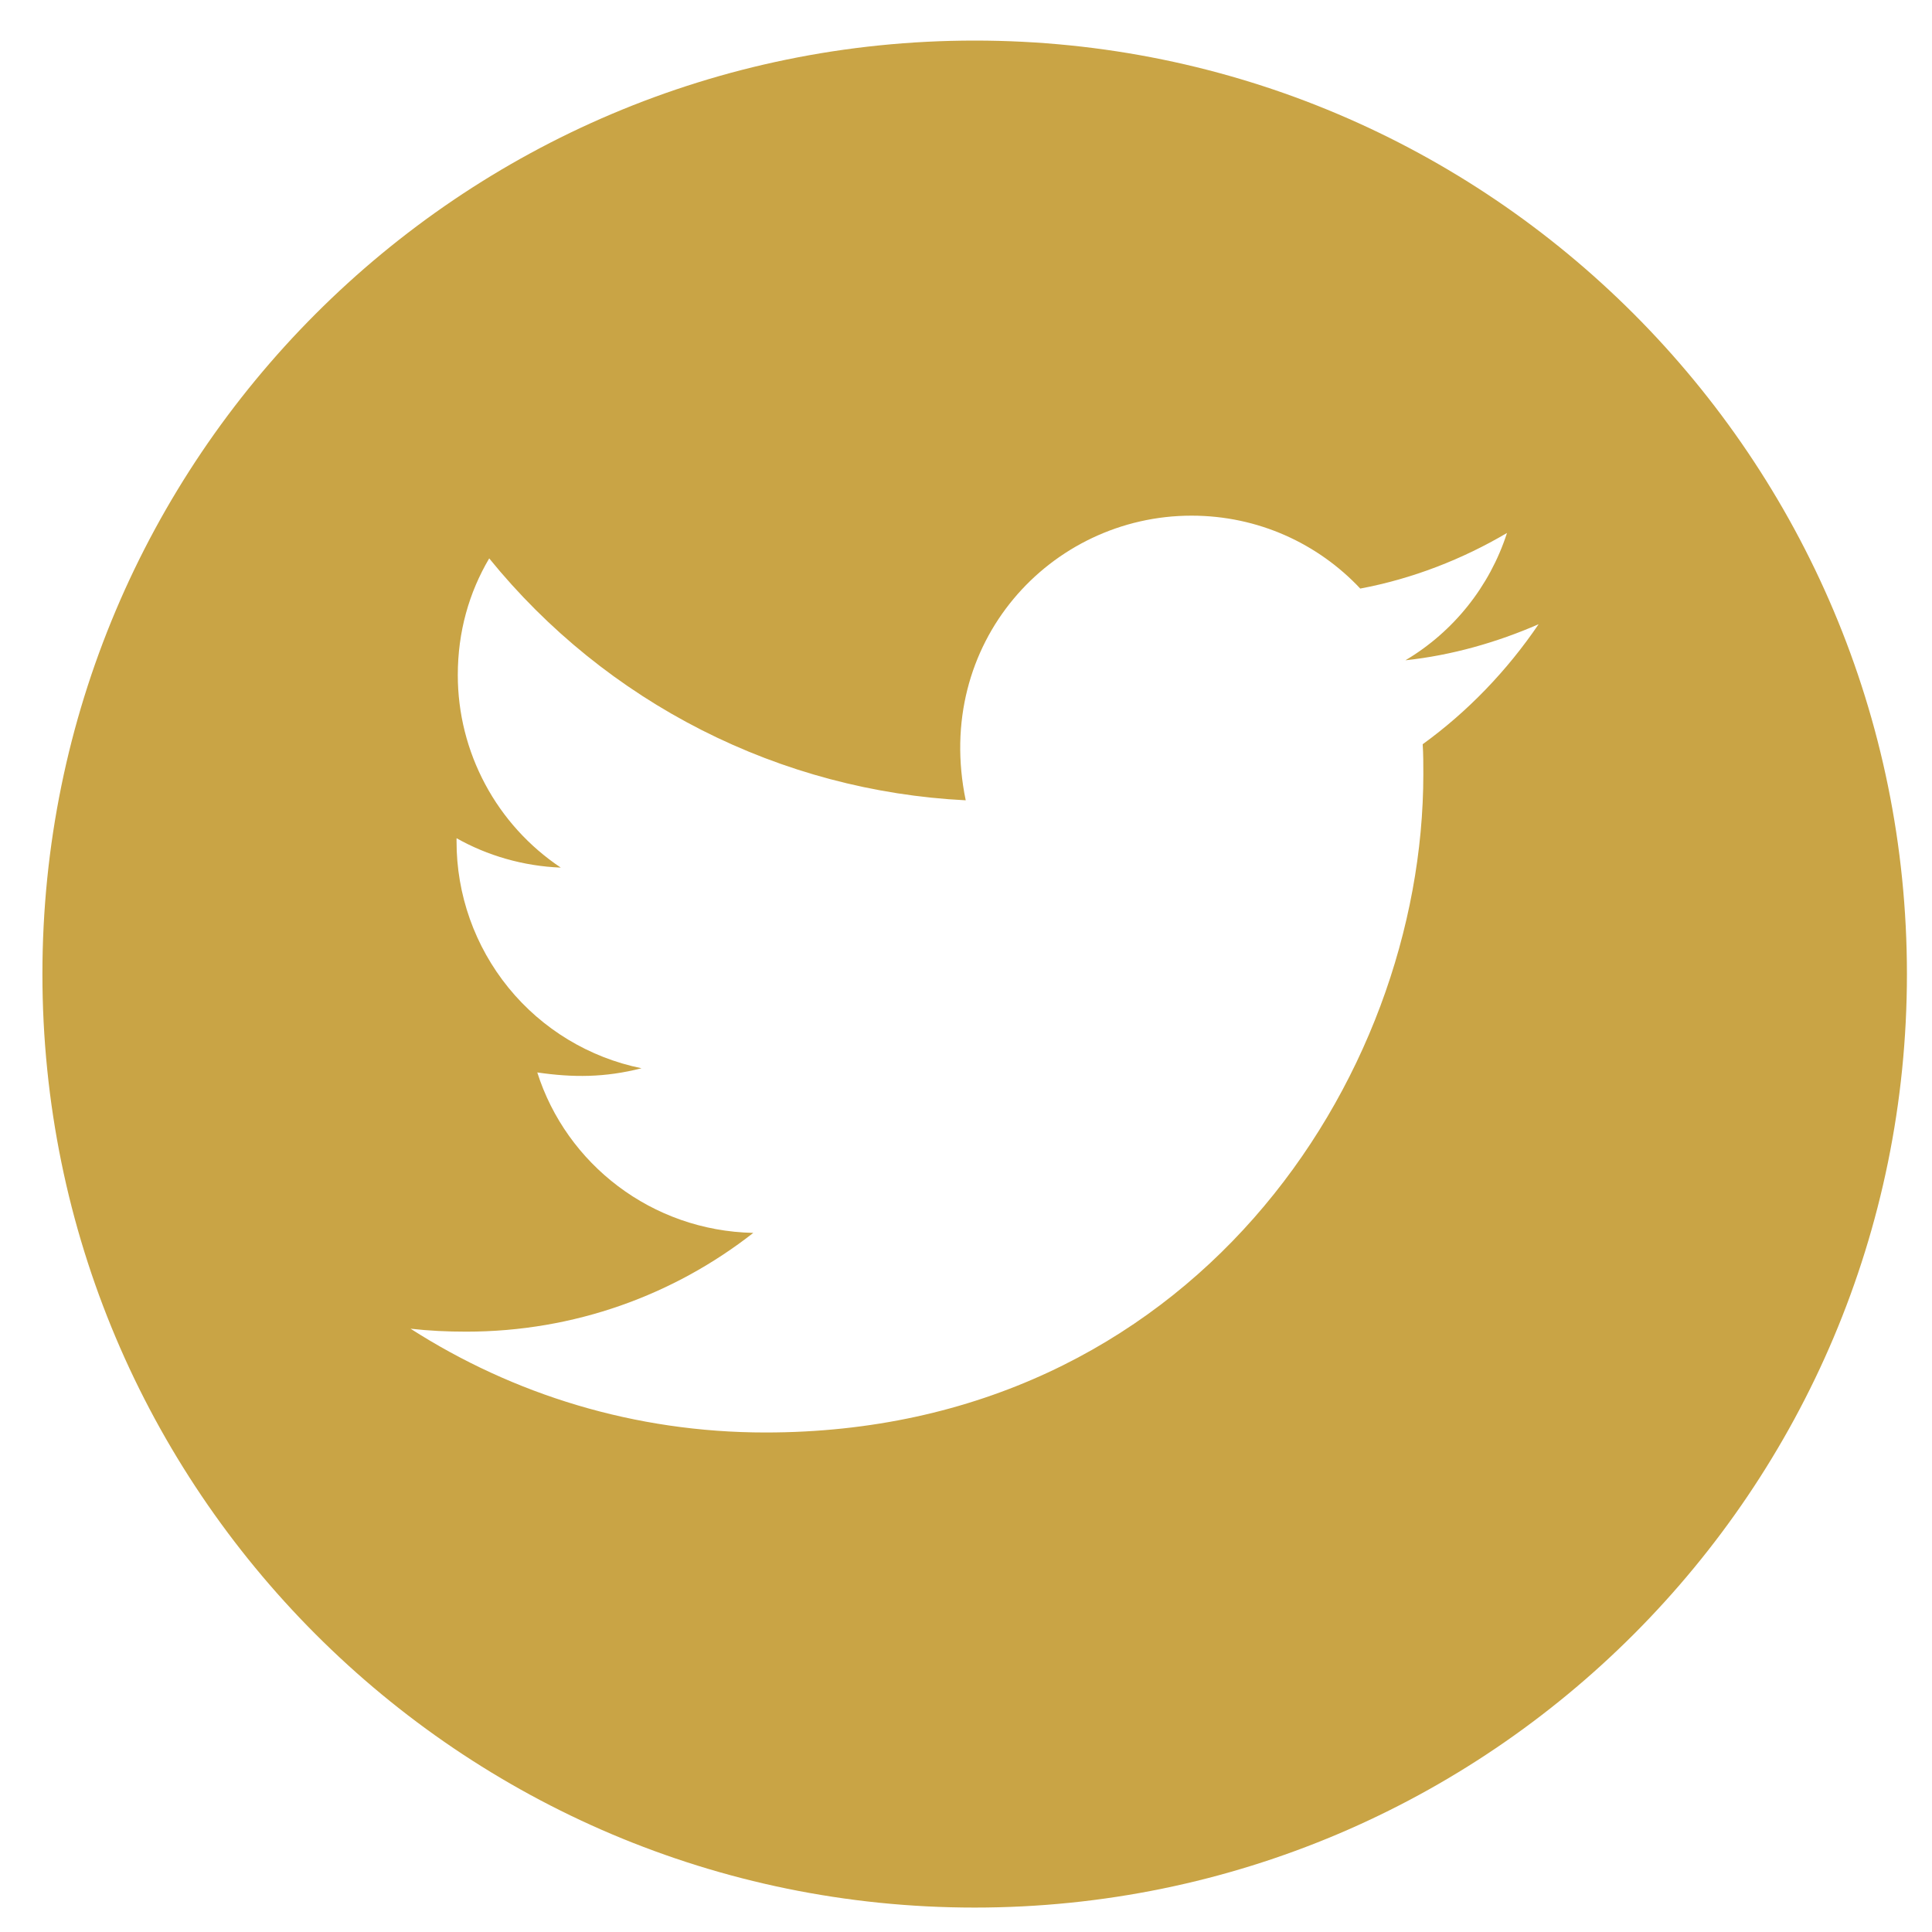 <svg width="42" height="42" viewBox="0 0 42 42" fill="none" xmlns="http://www.w3.org/2000/svg">
<path d="M21.189 0.882C9.997 0.882 0.922 9.969 0.922 21.176C0.922 32.382 9.997 41.469 21.189 41.469C32.381 41.469 41.455 32.382 41.455 21.176C41.455 9.969 32.381 0.882 21.189 0.882ZM30.928 16.179C30.942 16.392 30.942 16.614 30.942 16.831C30.942 23.481 25.884 31.141 16.642 31.141C13.793 31.141 11.151 30.312 8.925 28.885C9.332 28.931 9.721 28.949 10.137 28.949C12.49 28.949 14.652 28.151 16.376 26.802C14.168 26.756 12.313 25.307 11.68 23.314C12.454 23.427 13.15 23.427 13.946 23.223C12.81 22.992 11.788 22.374 11.055 21.474C10.322 20.573 9.922 19.447 9.925 18.285V18.222C10.59 18.598 11.372 18.829 12.191 18.861C11.503 18.401 10.938 17.779 10.548 17.049C10.157 16.319 9.952 15.504 9.952 14.675C9.952 13.738 10.196 12.881 10.635 12.139C11.897 13.694 13.471 14.966 15.256 15.872C17.041 16.778 18.996 17.298 20.994 17.398C20.284 13.978 22.835 11.21 25.903 11.21C27.35 11.21 28.653 11.817 29.571 12.795C30.707 12.582 31.793 12.157 32.761 11.586C32.385 12.75 31.598 13.733 30.553 14.354C31.566 14.245 32.543 13.964 33.448 13.57C32.765 14.576 31.91 15.468 30.928 16.179Z" fill="#C9A445"/>
</svg>
